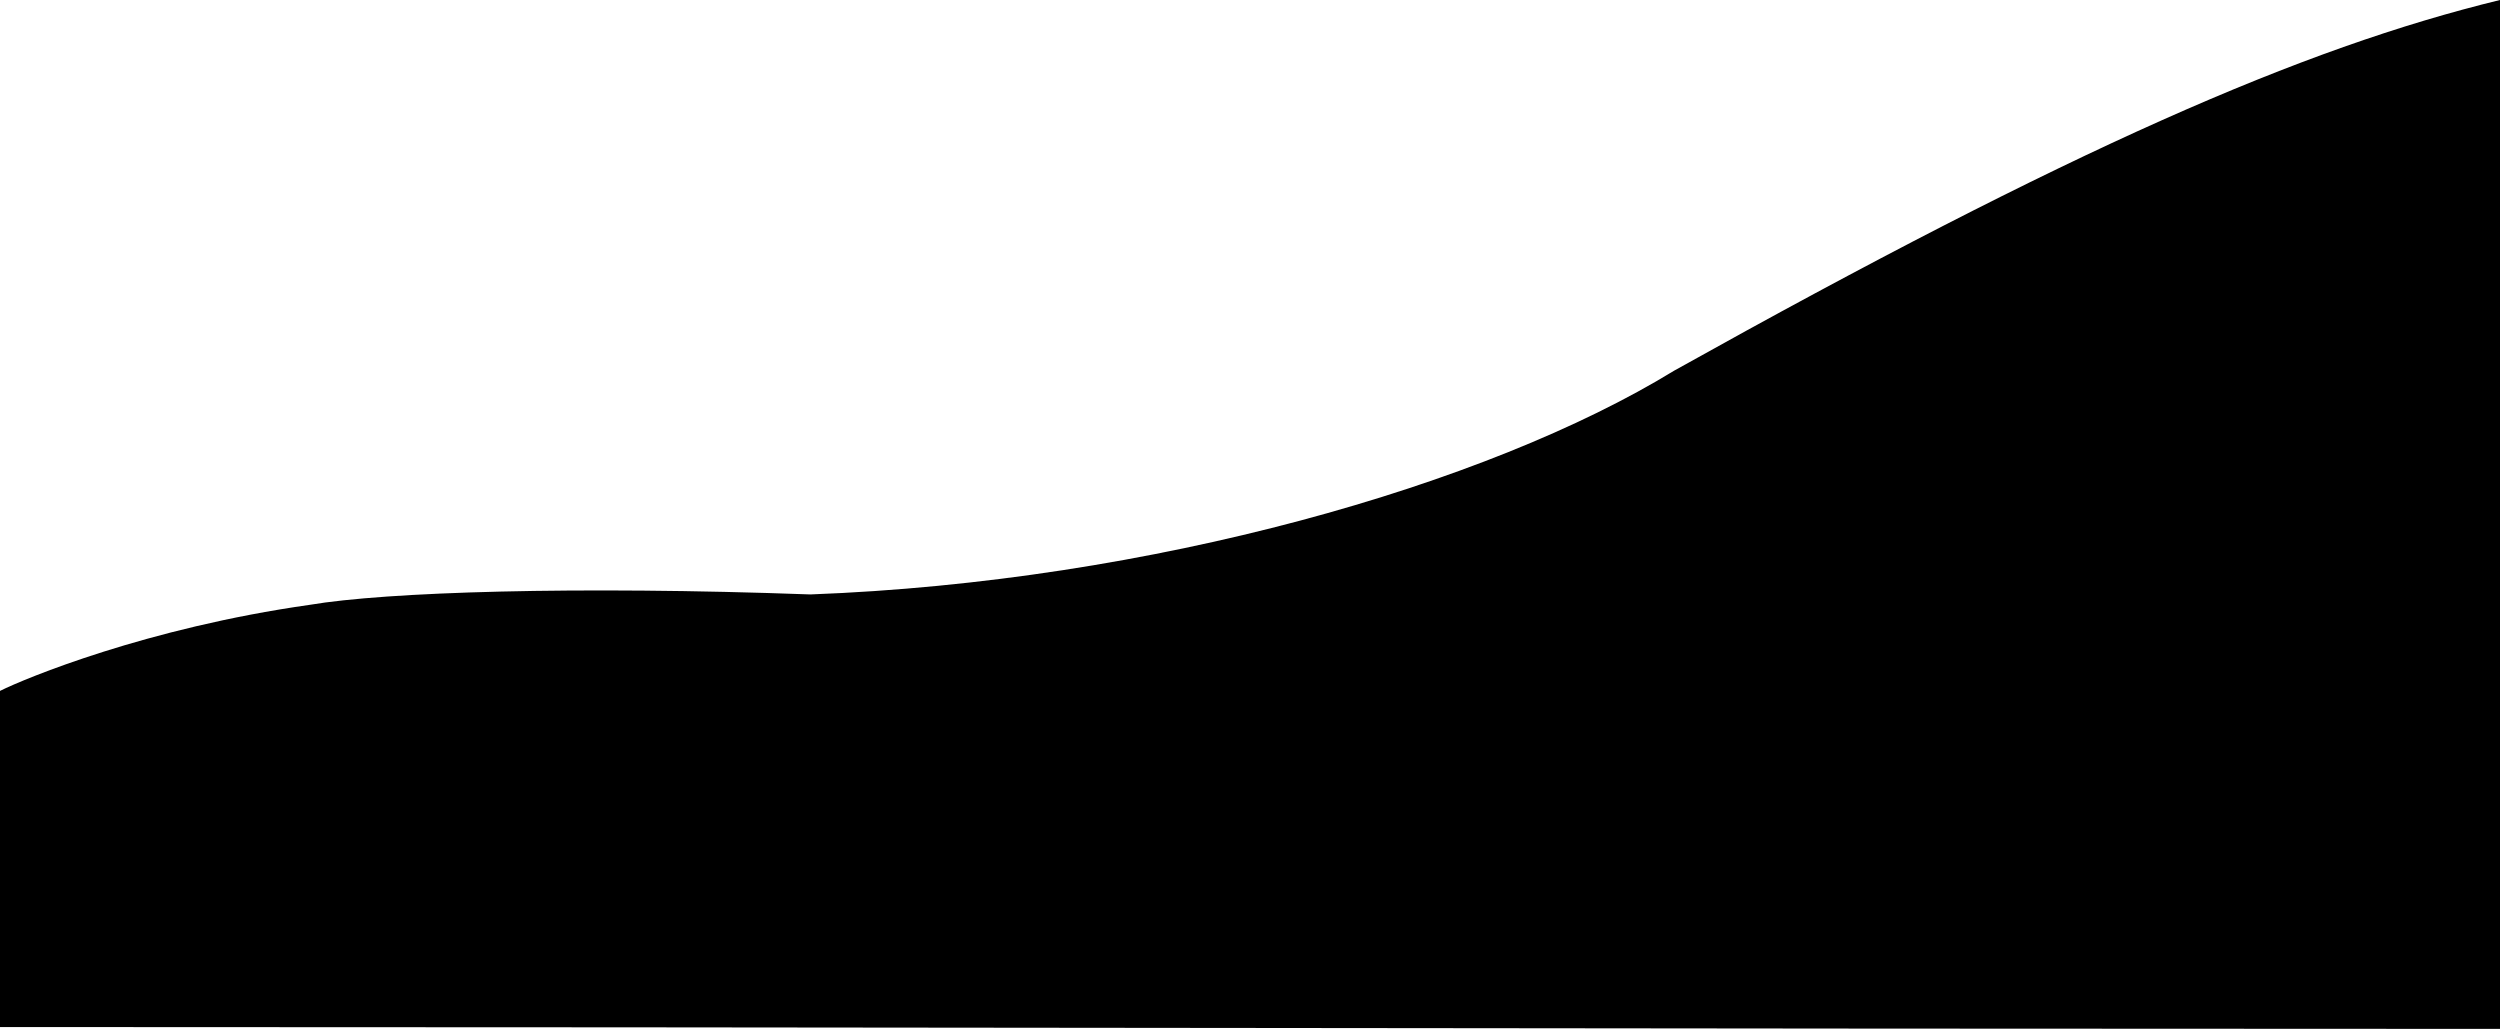 <svg id="Layer_1" data-name="Layer 1" xmlns="http://www.w3.org/2000/svg" viewBox="0 0 595.008 244.878"><title>footer-blob</title><path d="M595.008,244.439C396.907,244.439,198.1,244,0,244V164c6-3,35-15,73.7-20.484,18.174-3.081,63.3-4.516,119.182-2.477C274,138,354,115,398.435,87.791,493,35,548,11,595.008-.439Z" transform="translate(0 0.439)"/></svg>